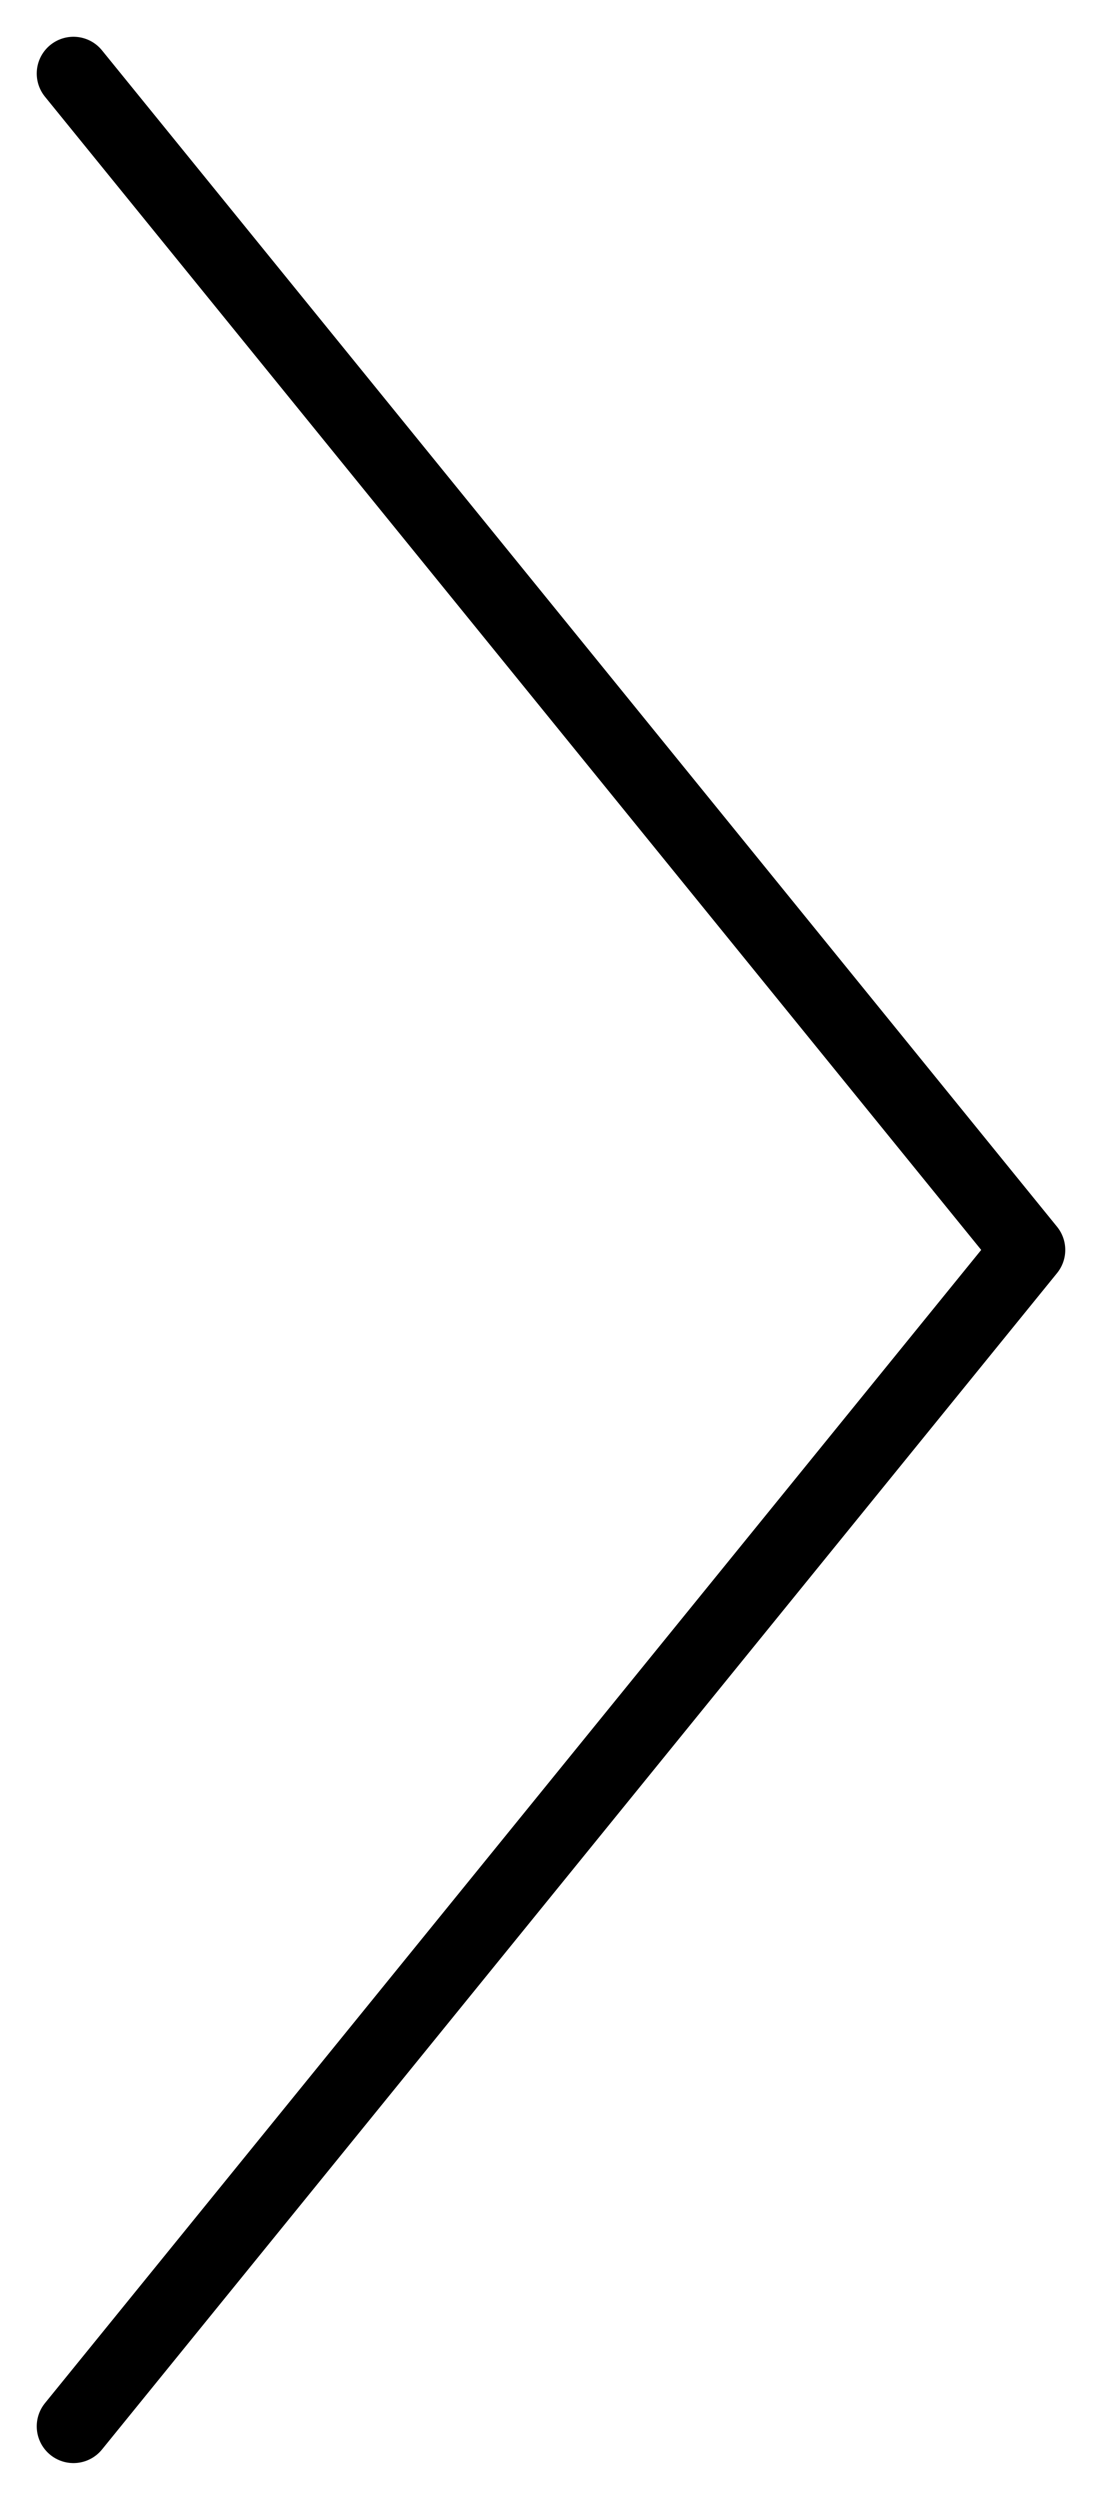 <svg width="15" height="34" viewBox="0 0 15 34" fill="none" stroke="currentColor" xmlns="http://www.w3.org/2000/svg">
<path d="M1 33L14 17L1 1" stroke-linecap="round" stroke-linejoin="round"/>
</svg>
